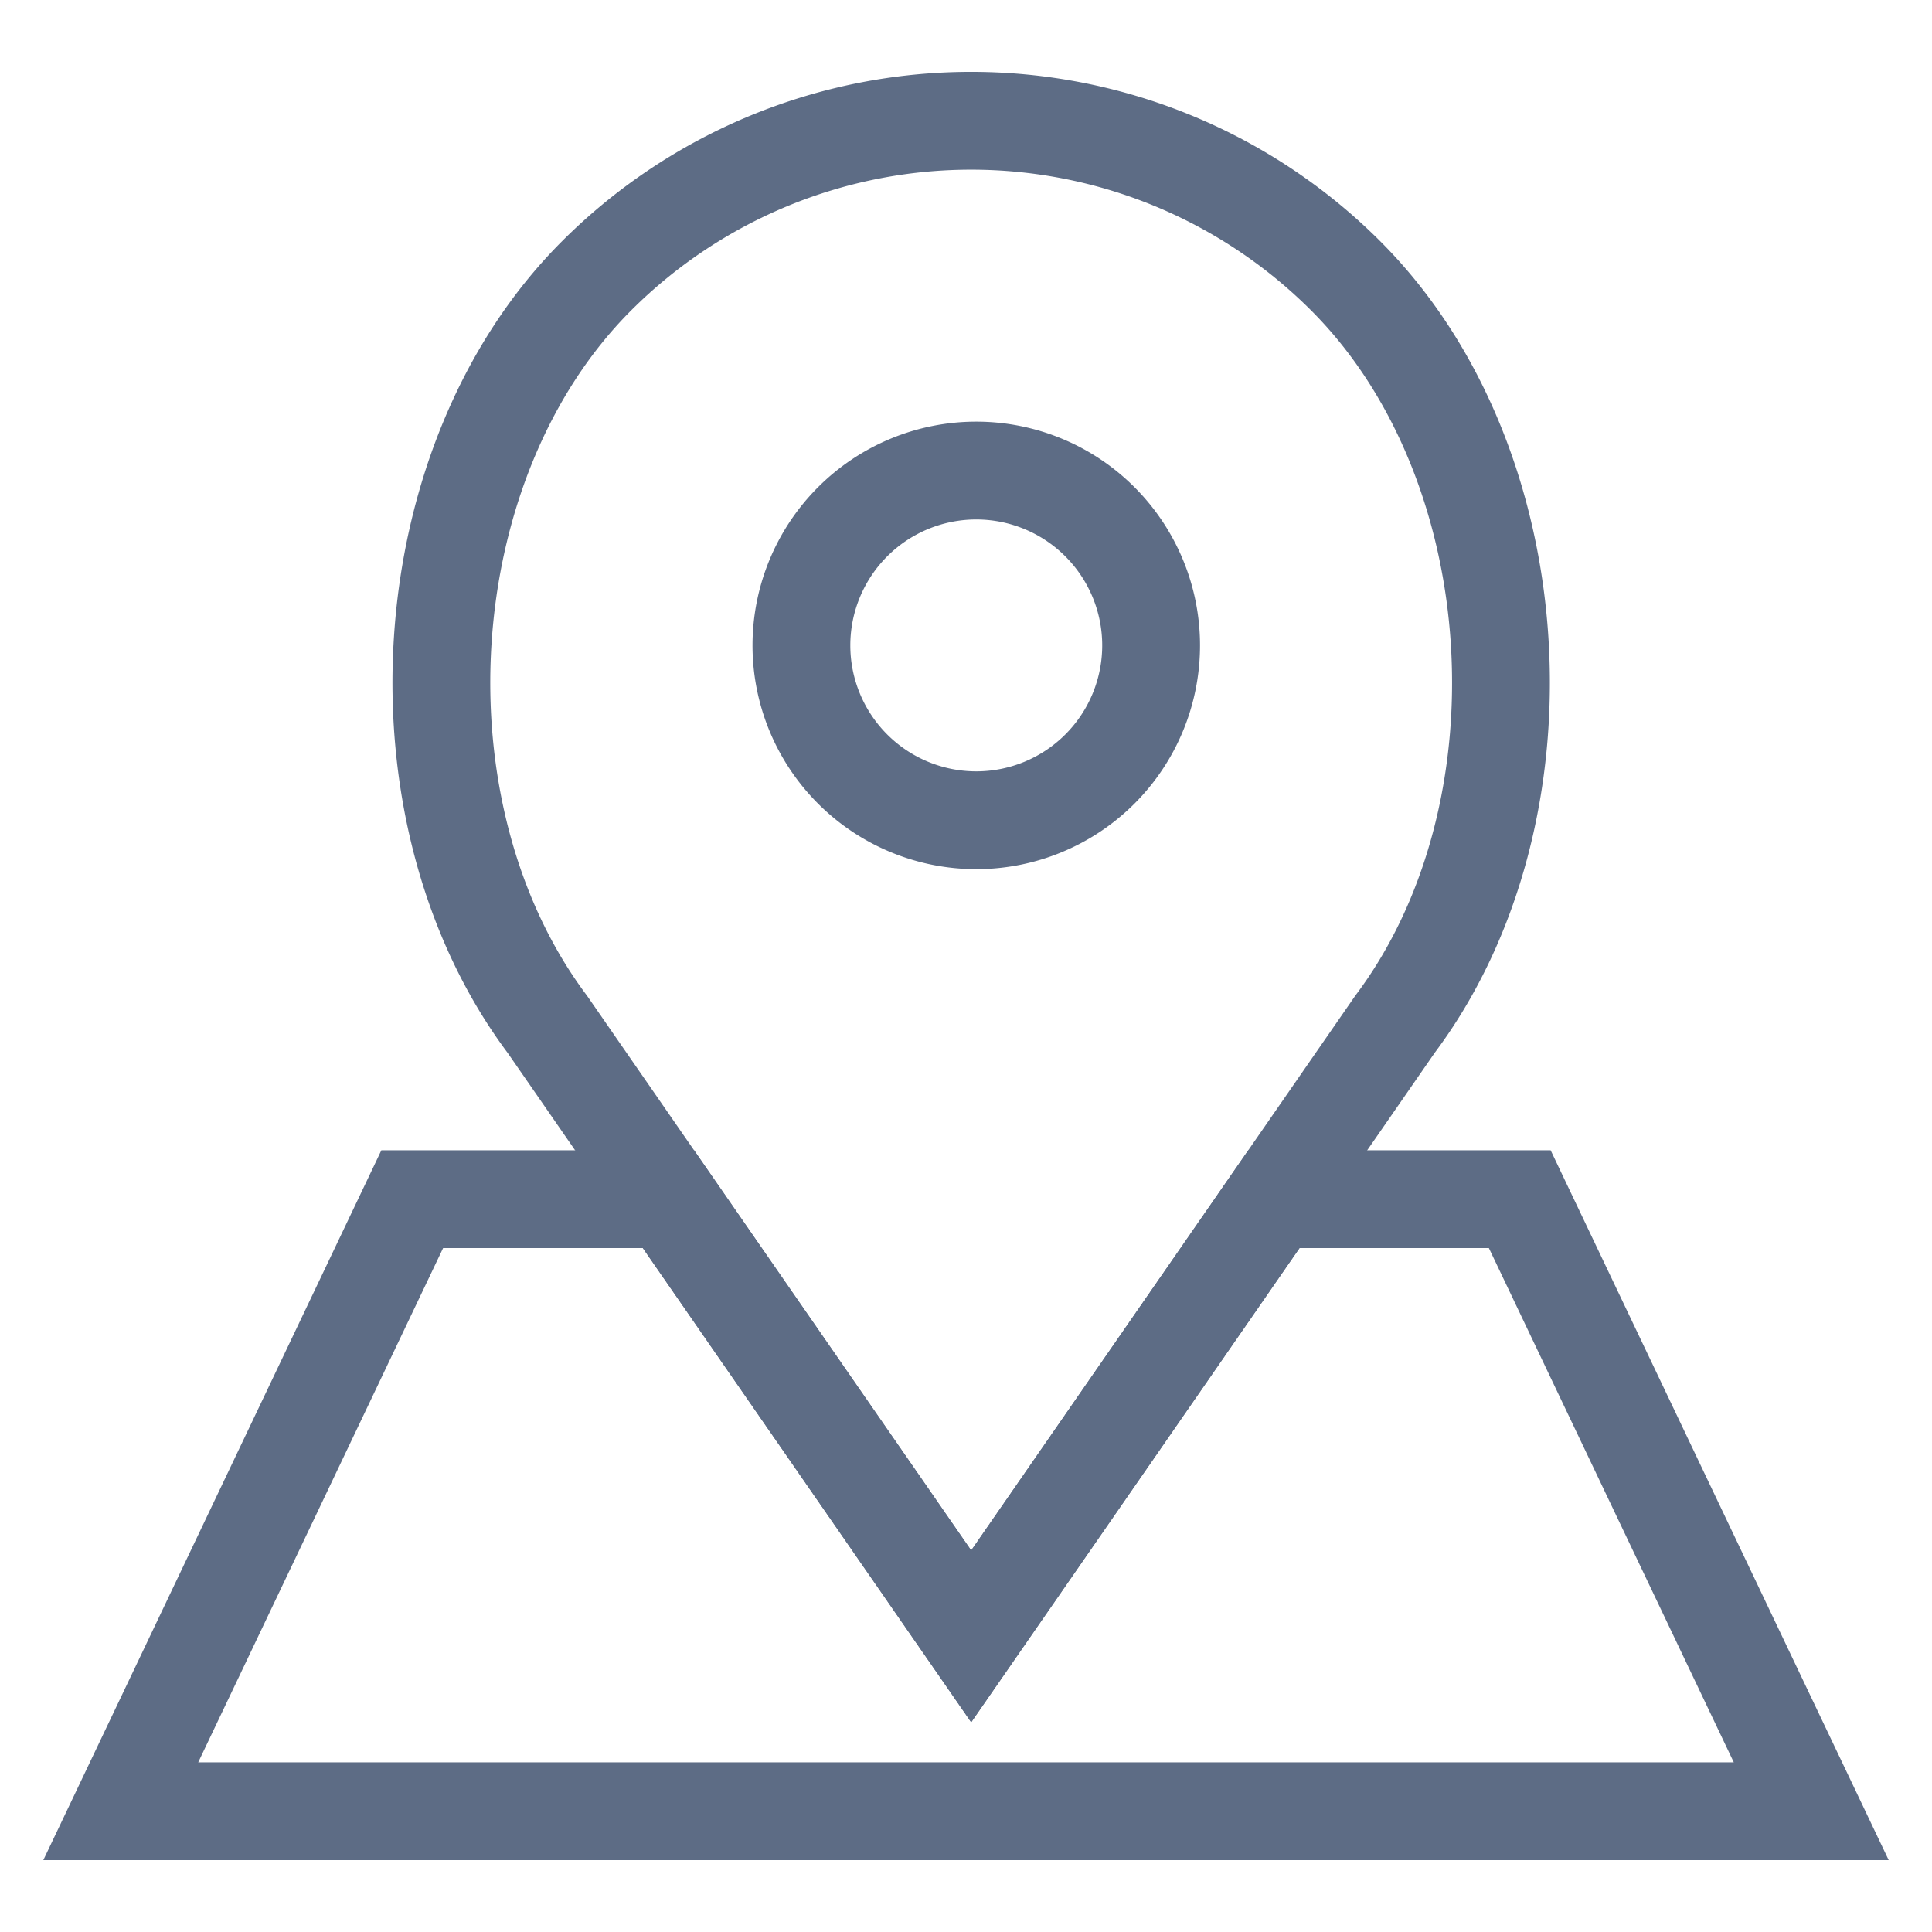<svg xmlns="http://www.w3.org/2000/svg" width="16" height="16" viewBox="0 0 16 16">
    <g fill="none" fill-rule="nonzero" stroke="#5D6C85" stroke-width=".81">
        <path d="M12.586 9.931H10.55l-2.507 3.62-2.507-3.62H3.414L1 15h14z"/>
        <path d="M11.145 2.285a4.388 4.388 0 0 0-6.205 0c-1.544 1.544-1.717 4.45-.407 6.198l3.51 5.069 3.51-5.07c1.31-1.746 1.136-4.653-.408-6.197zm-3.06 4.508a1.448 1.448 0 1 1 0-2.896 1.448 1.448 0 0 1 0 2.896z"/>
    </g>
</svg>
